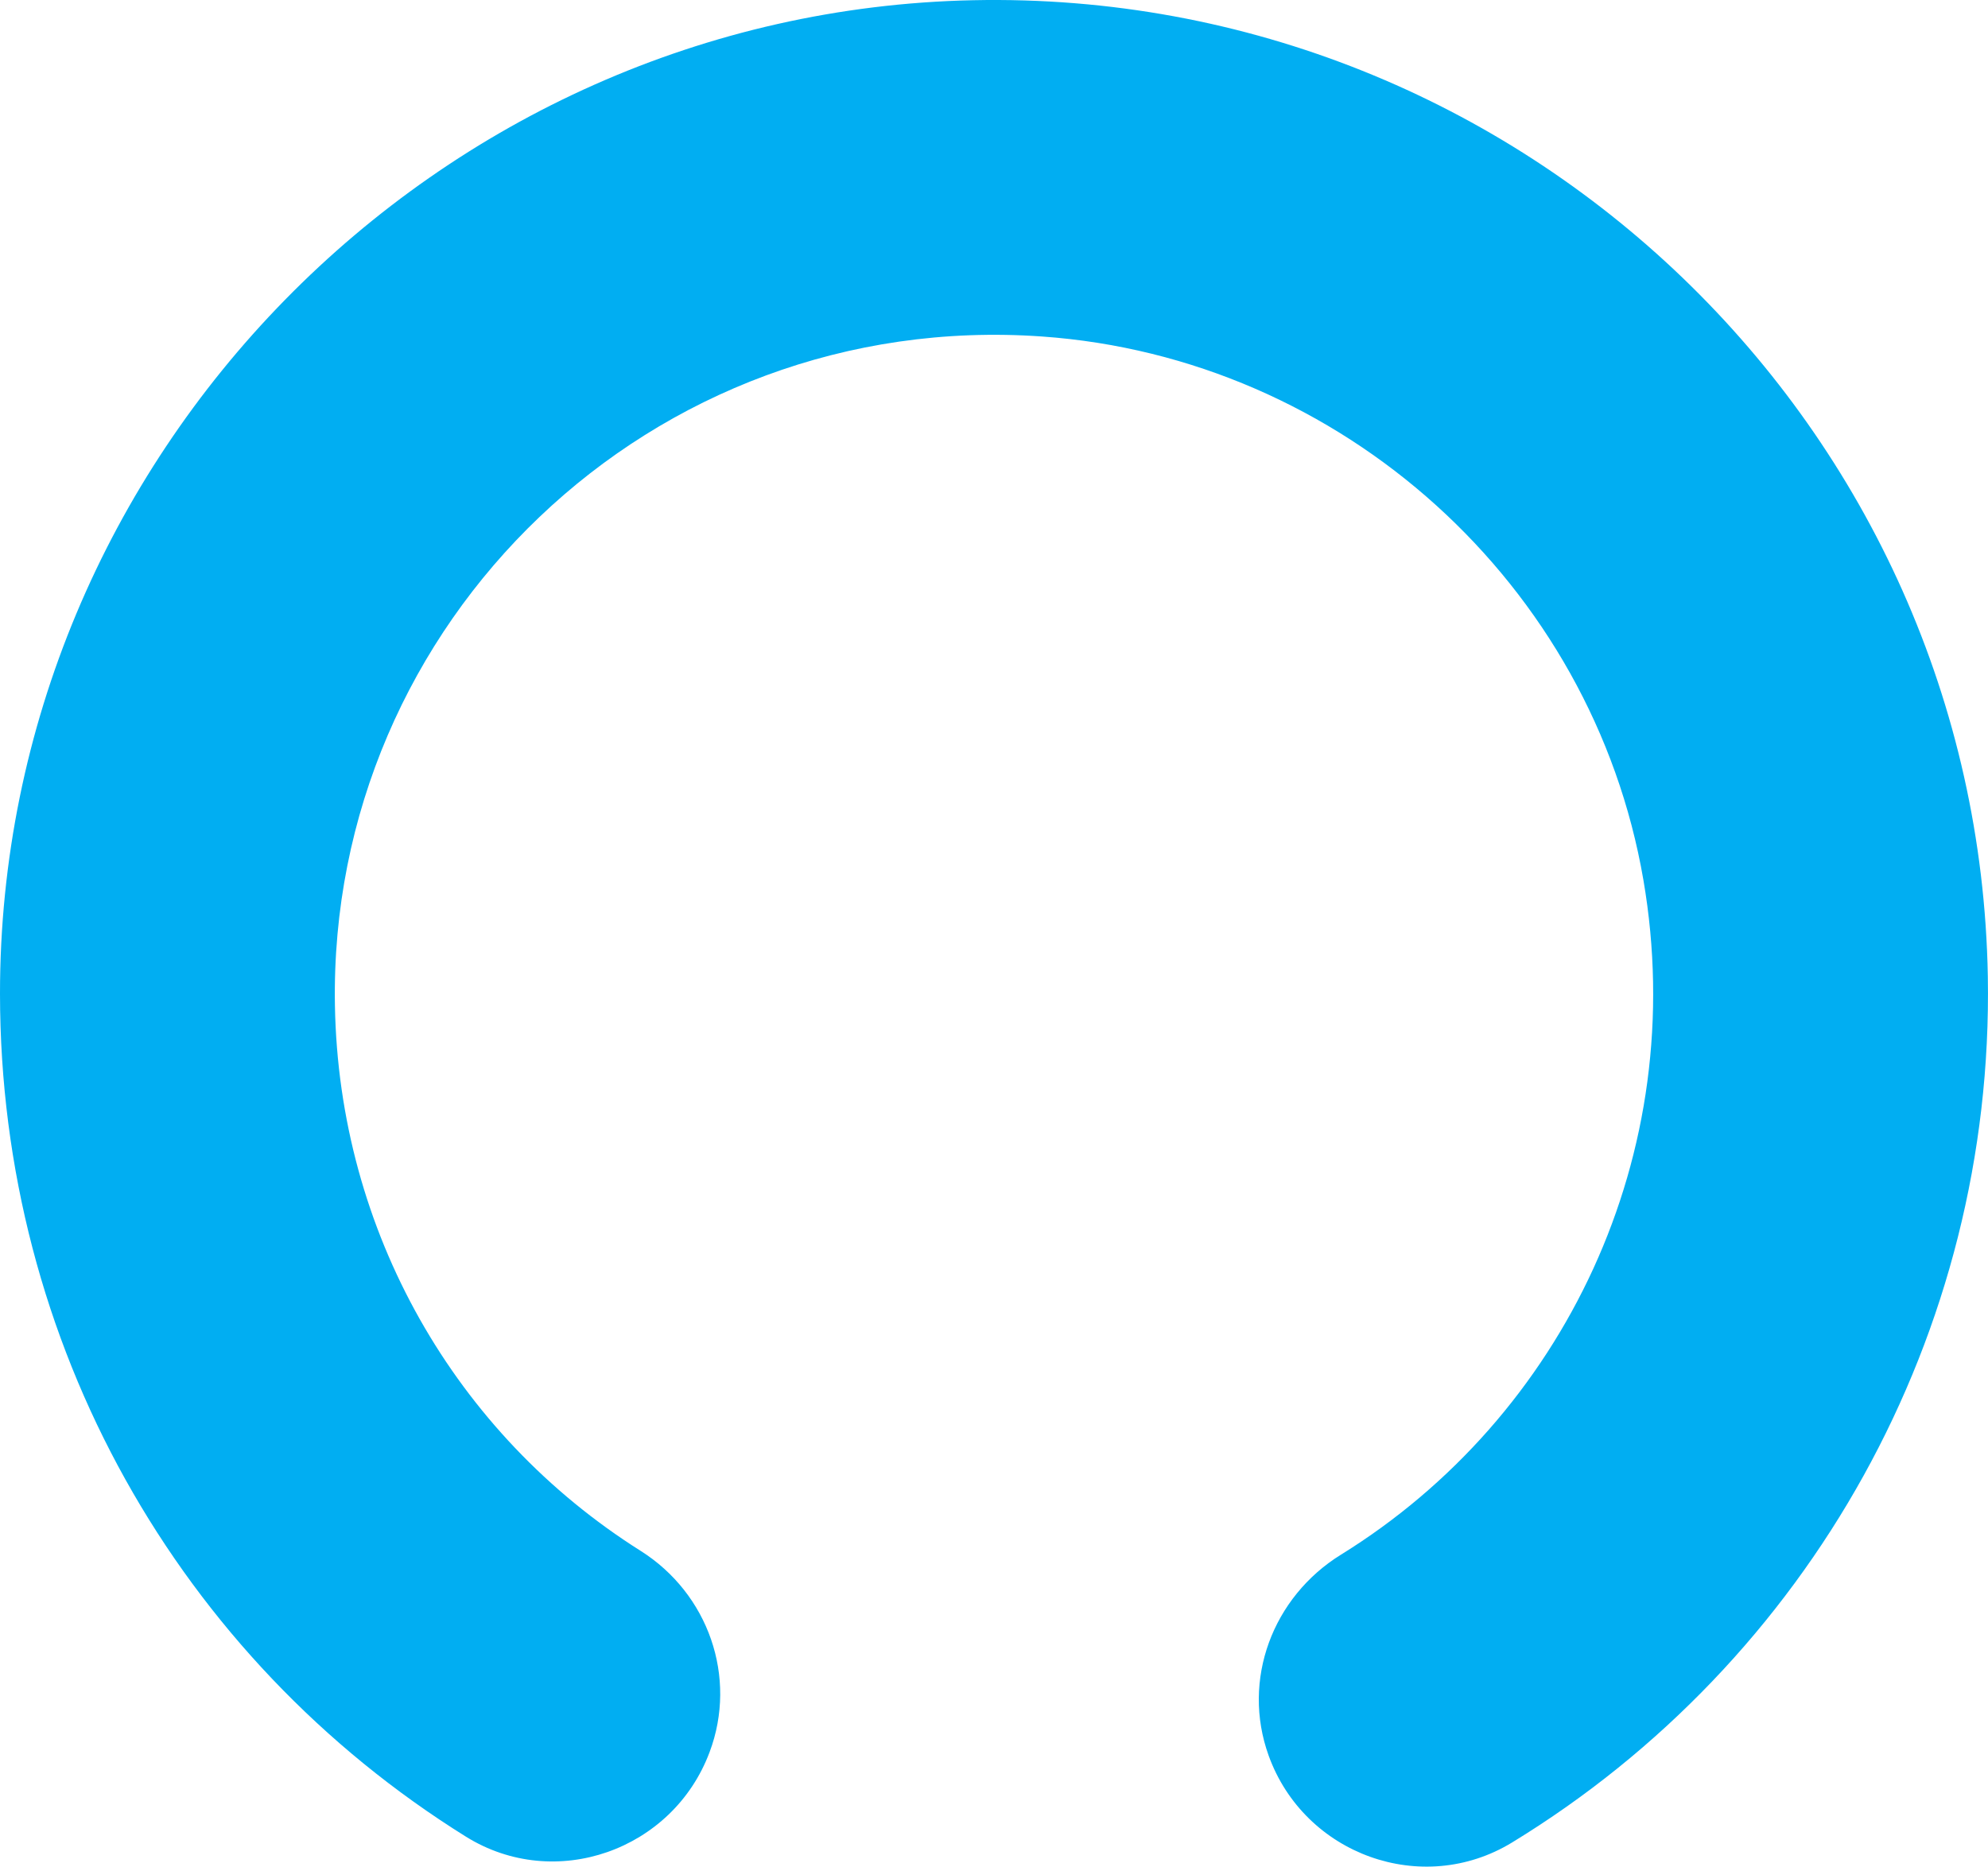 <svg version="1.1" id="图层_1" x="0px" y="0px" width="102.319px" height="96.08px" viewBox="0 0 102.319 96.08" enable-background="new 0 0 102.319 96.08" xml:space="preserve" xmlns="http://www.w3.org/2000/svg" xmlns:xlink="http://www.w3.org/1999/xlink" xmlns:xml="http://www.w3.org/XML/1998/namespace">
  <g>
    <path fill="#01AEF2" d="M65.294,90.361L65.294,90.361c-1.404-3.894,0.204-8.162,3.724-10.34
		c11.463-7.091,17.99-20.609,15.565-34.727C81.966,30.058,69.051,18.408,53.63,17.32c-20.109-1.419-36.739,14.72-36.392,34.437
		c0.205,11.637,6.195,22.05,15.733,28.068c3.485,2.199,4.999,6.5,3.551,10.358l-0.005,0.013c-1.897,5.052-7.955,7.194-12.535,4.341
		C9.206,85.333,0.009,69.168,0,51.155C-0.014,23.505,22.439,0.591,50.083,0.011c28.283-0.593,51.73,21.984,52.227,50.247
		c0.324,18.405-9.212,35.258-24.486,44.578C73.197,97.661,67.133,95.461,65.294,90.361z" class="color c1"/>
  </g>
</svg>